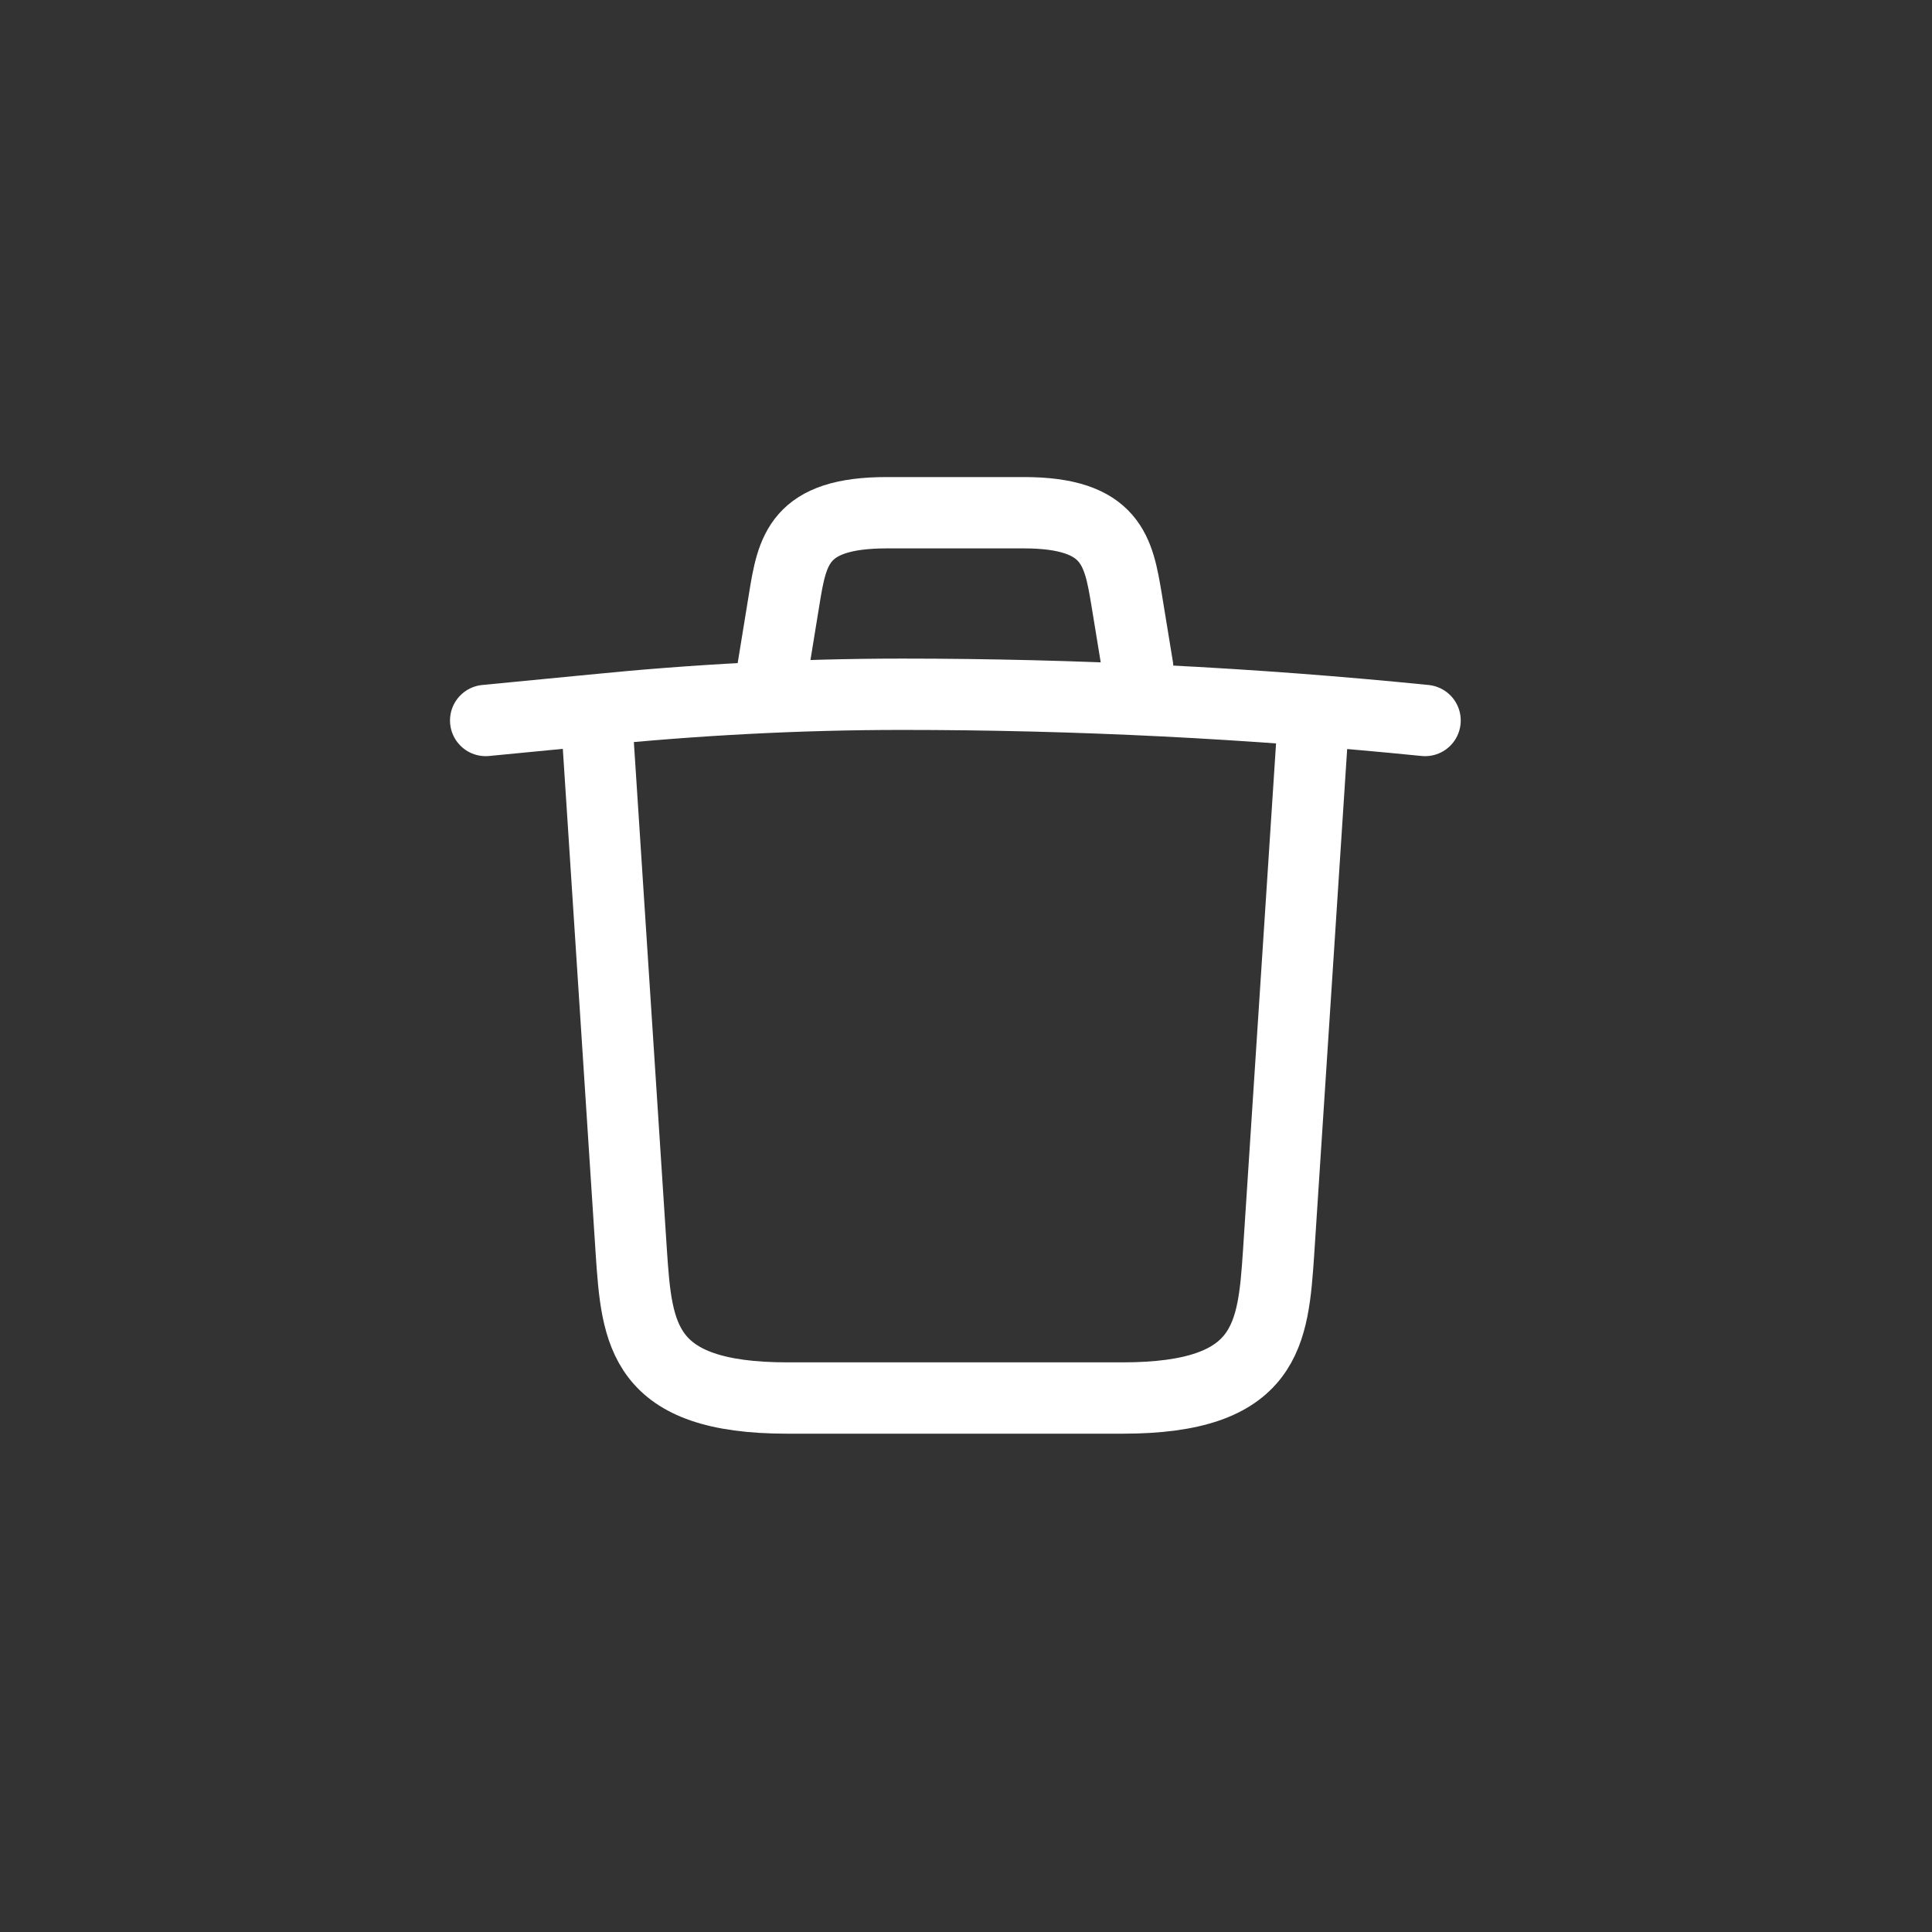 <svg width="26" height="26" viewBox="0 0 26 26" fill="none" xmlns="http://www.w3.org/2000/svg">
<rect x="0" y="0" width="26" height="26" fill="#333333" stroke="none"/>
<path d="M19.178 9.696C16.843 9.461 14.486 9.343 12.139 9.343C10.746 9.343 9.354 9.418 7.971 9.557L6.536 9.696" stroke="white" stroke-width="0.96" stroke-linecap="round" stroke-linejoin="round"/>
<path d="M10.403 8.989L10.553 8.068C10.661 7.404 10.746 6.9 11.935 6.9H13.778C14.968 6.9 15.053 7.425 15.161 8.068L15.31 8.979" stroke="white" stroke-width="0.96" stroke-linecap="round" stroke-linejoin="round"/>
<path d="M17.668 9.782L17.207 16.854C17.132 17.957 17.068 18.814 15.107 18.814H10.596C8.636 18.814 8.571 17.957 8.496 16.854L8.036 9.782" stroke="white" stroke-width="0.96" stroke-linecap="round" stroke-linejoin="round"/>
</svg>
